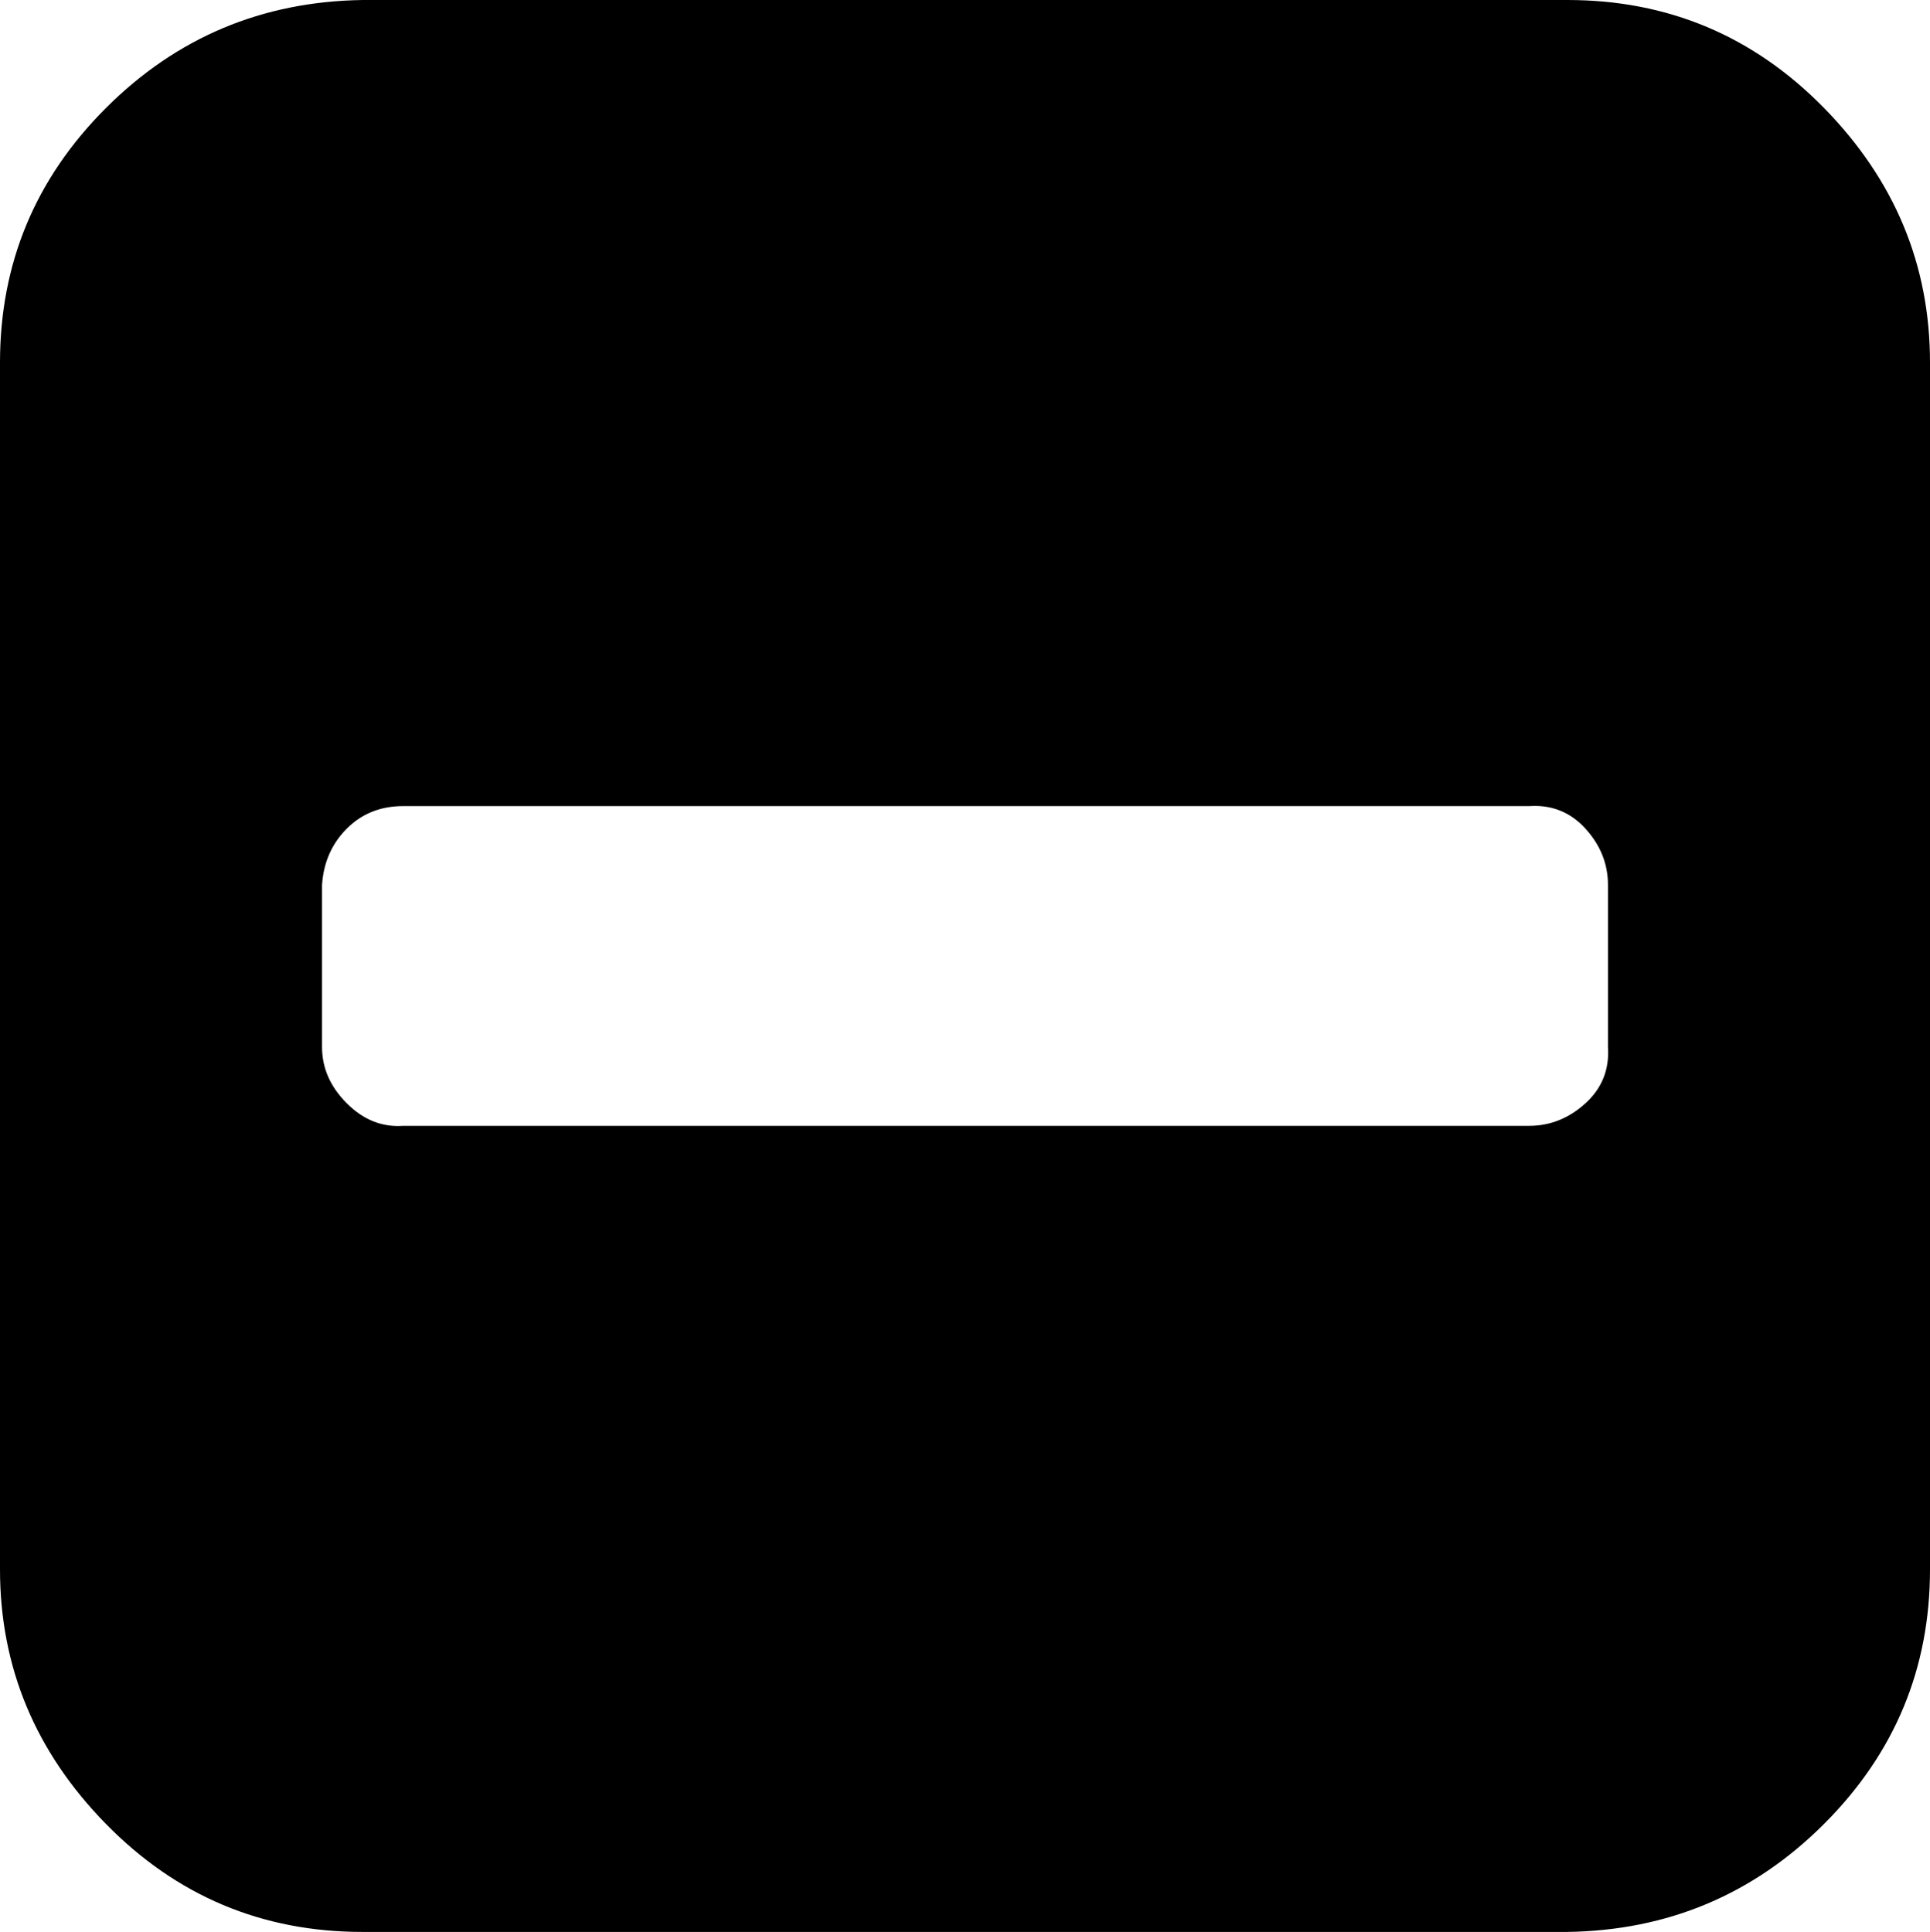 <svg xmlns="http://www.w3.org/2000/svg" viewBox="0 -79 857 858">
      <g transform="scale(1 -1) translate(0 -700)">
        <path d="M714 314V386Q714 400 704.0 411.0Q694 422 679 421H179Q164 421 154.0 411.0Q144 401 143 386V314Q143 300 154.0 289.0Q165 278 179 279H679Q693 279 704.0 289.0Q715 299 714 314ZM857 618V82Q857 16 810.0 -31.0Q763 -78 696 -79H161Q94 -79 47.0 -31.0Q0 17 0 82V618Q0 684 47.0 731.0Q94 778 161 779H696Q763 779 810.0 731.0Q857 683 857 618Z" />
      </g>
    </svg>
